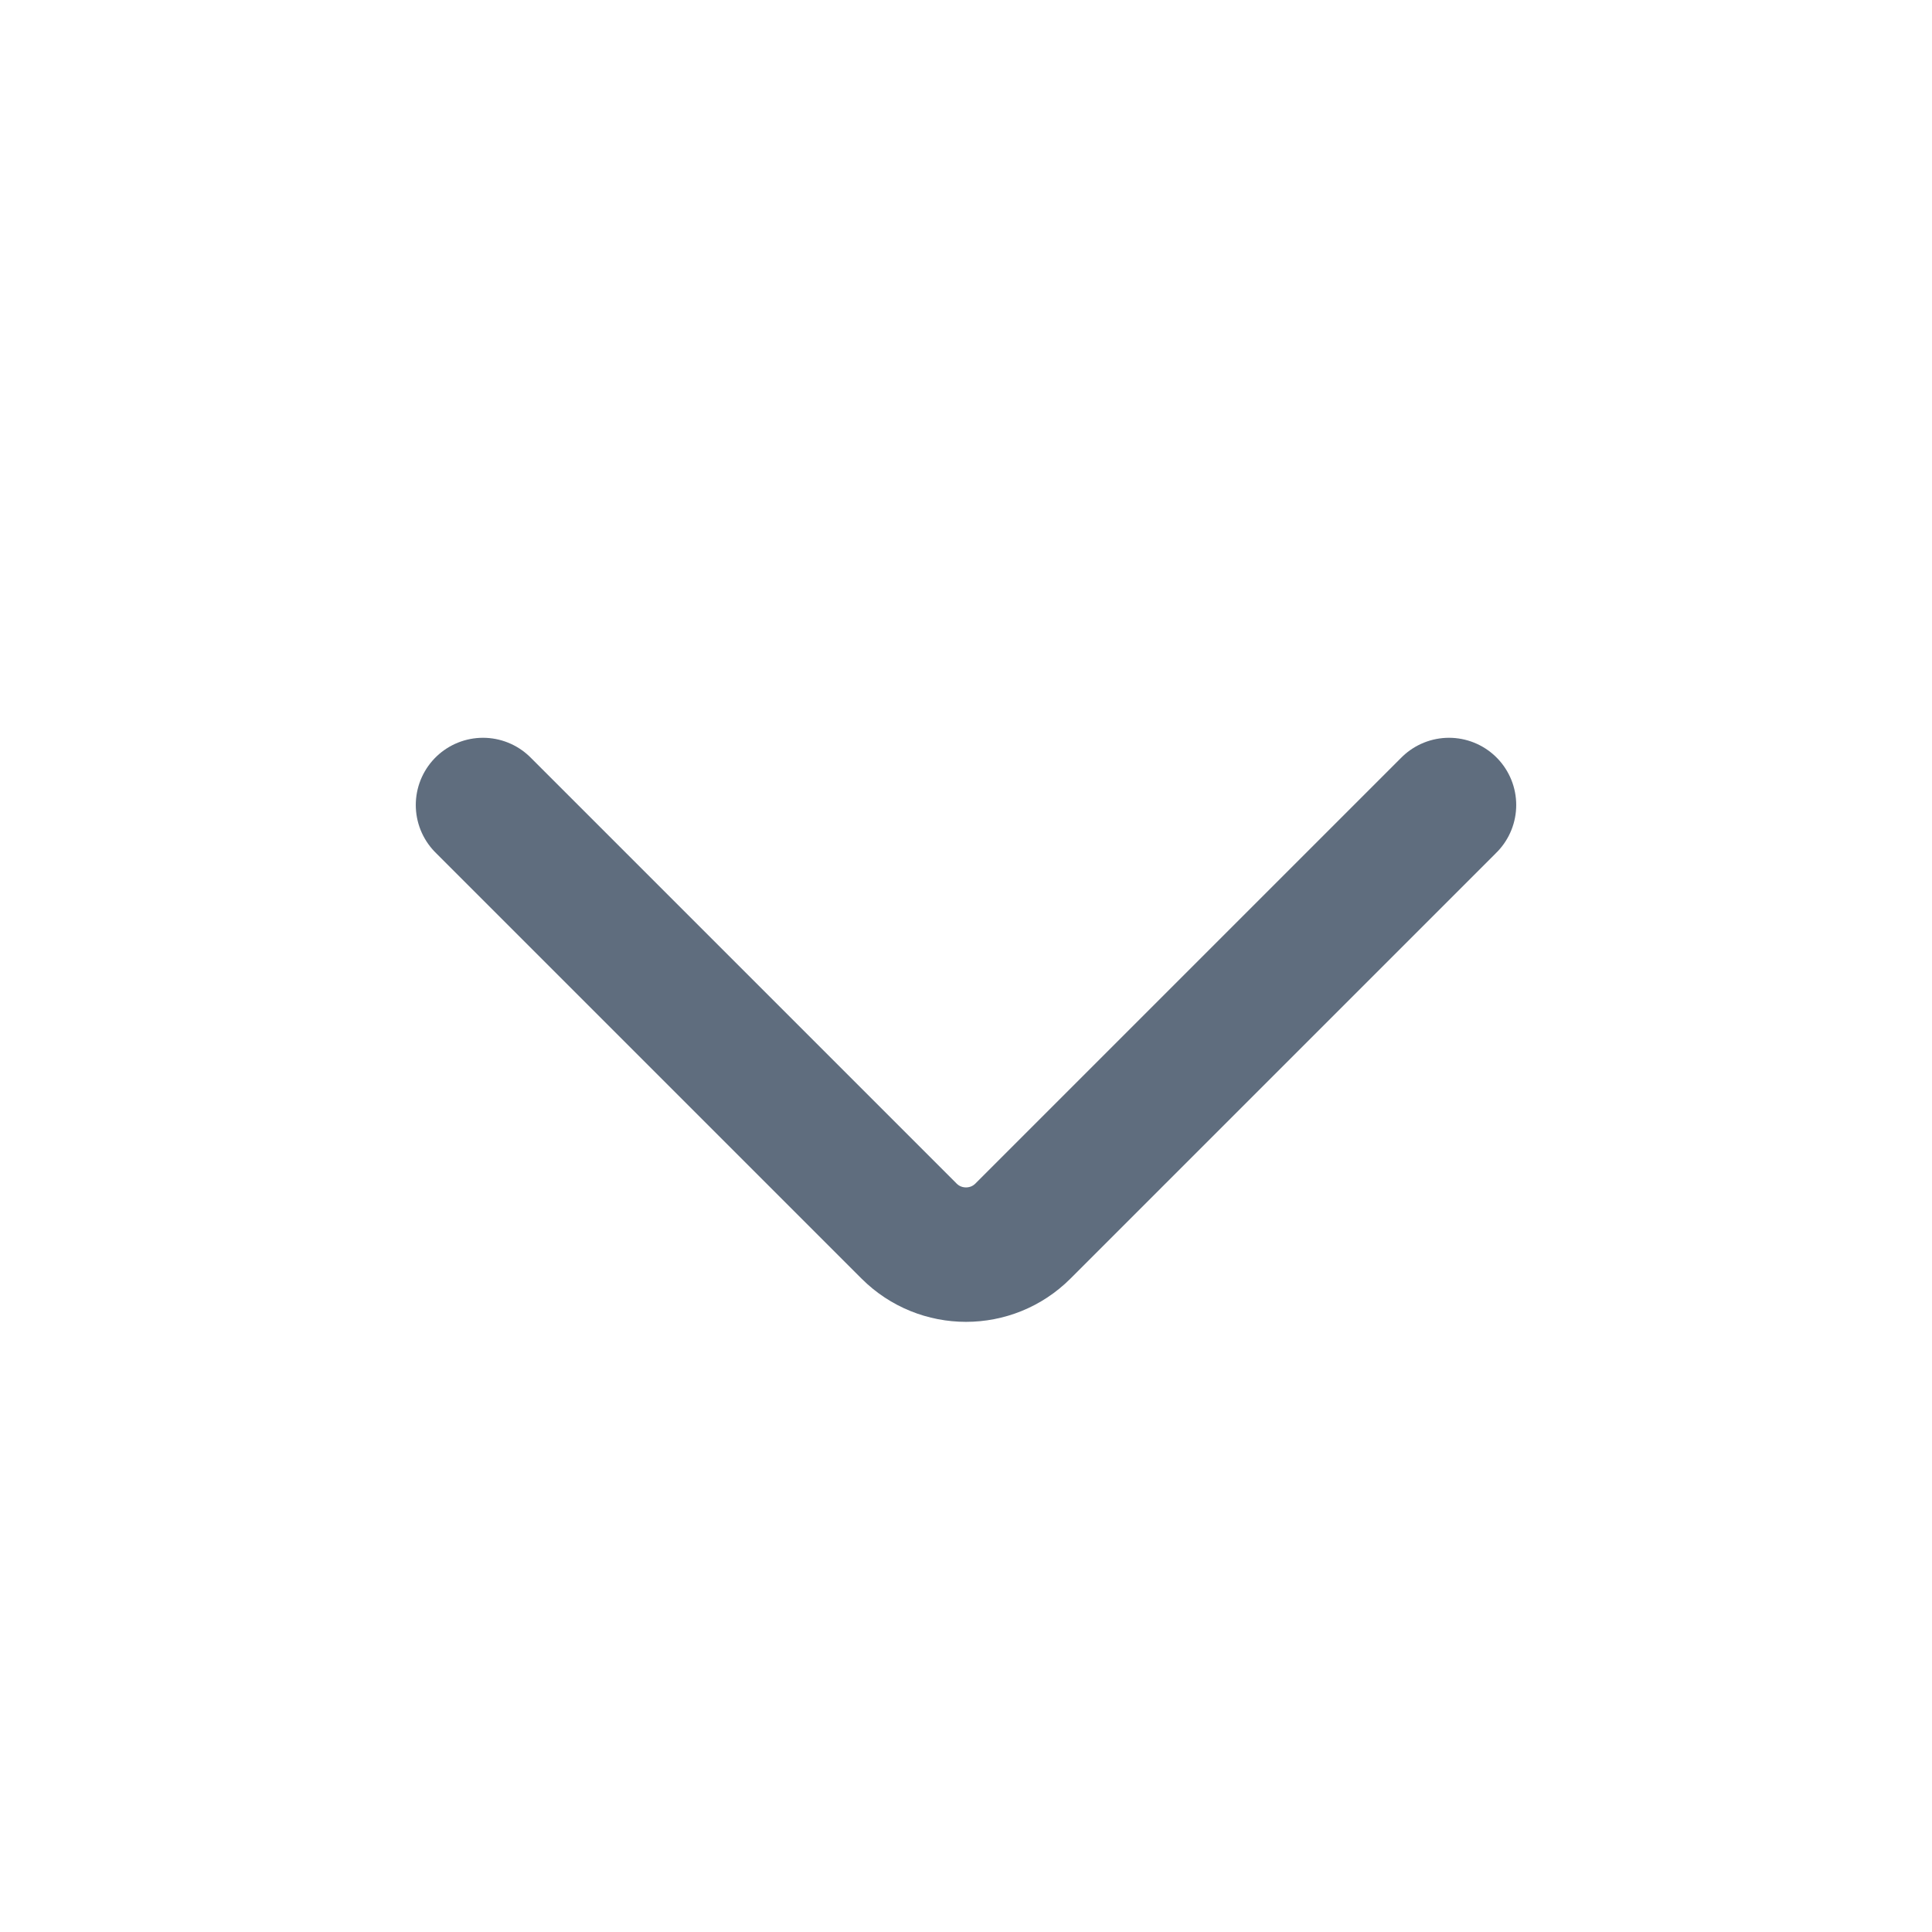 <svg width="24" height="24" viewBox="0 0 24 24" fill="none" xmlns="http://www.w3.org/2000/svg">
<g id="chevron/down">
<path id="Icon" d="M18 10L12.707 15.293C12.317 15.683 11.683 15.683 11.293 15.293L6 10" stroke="#5F6D7E" stroke-width="1.67" stroke-linecap="round"/>
</g>
</svg>
